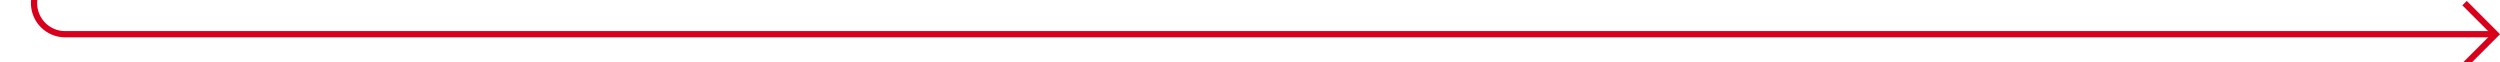 ﻿<?xml version="1.0" encoding="utf-8"?>
<svg version="1.1" xmlns:xlink="http://www.w3.org/1999/xlink" width="402px" height="10px" preserveAspectRatio="xMinYMid meet" viewBox="1119 2005  402 8" xmlns="http://www.w3.org/2000/svg">
  <path d="M 728 1971.5  L 1119 1971.5  A 5 5 0 0 1 1124.5 1976.5 L 1124.5 2004  A 5 5 0 0 0 1129.5 2009.5 L 1520 2009.5  " stroke-width="1" stroke="#d9001b" fill="none" />
  <path d="M 1514.946 2004.854  L 1519.593 2009.5  L 1514.946 2014.146  L 1515.654 2014.854  L 1520.654 2009.854  L 1521.007 2009.5  L 1520.654 2009.146  L 1515.654 2004.146  L 1514.946 2004.854  Z " fill-rule="nonzero" fill="#d9001b" stroke="none" />
</svg>